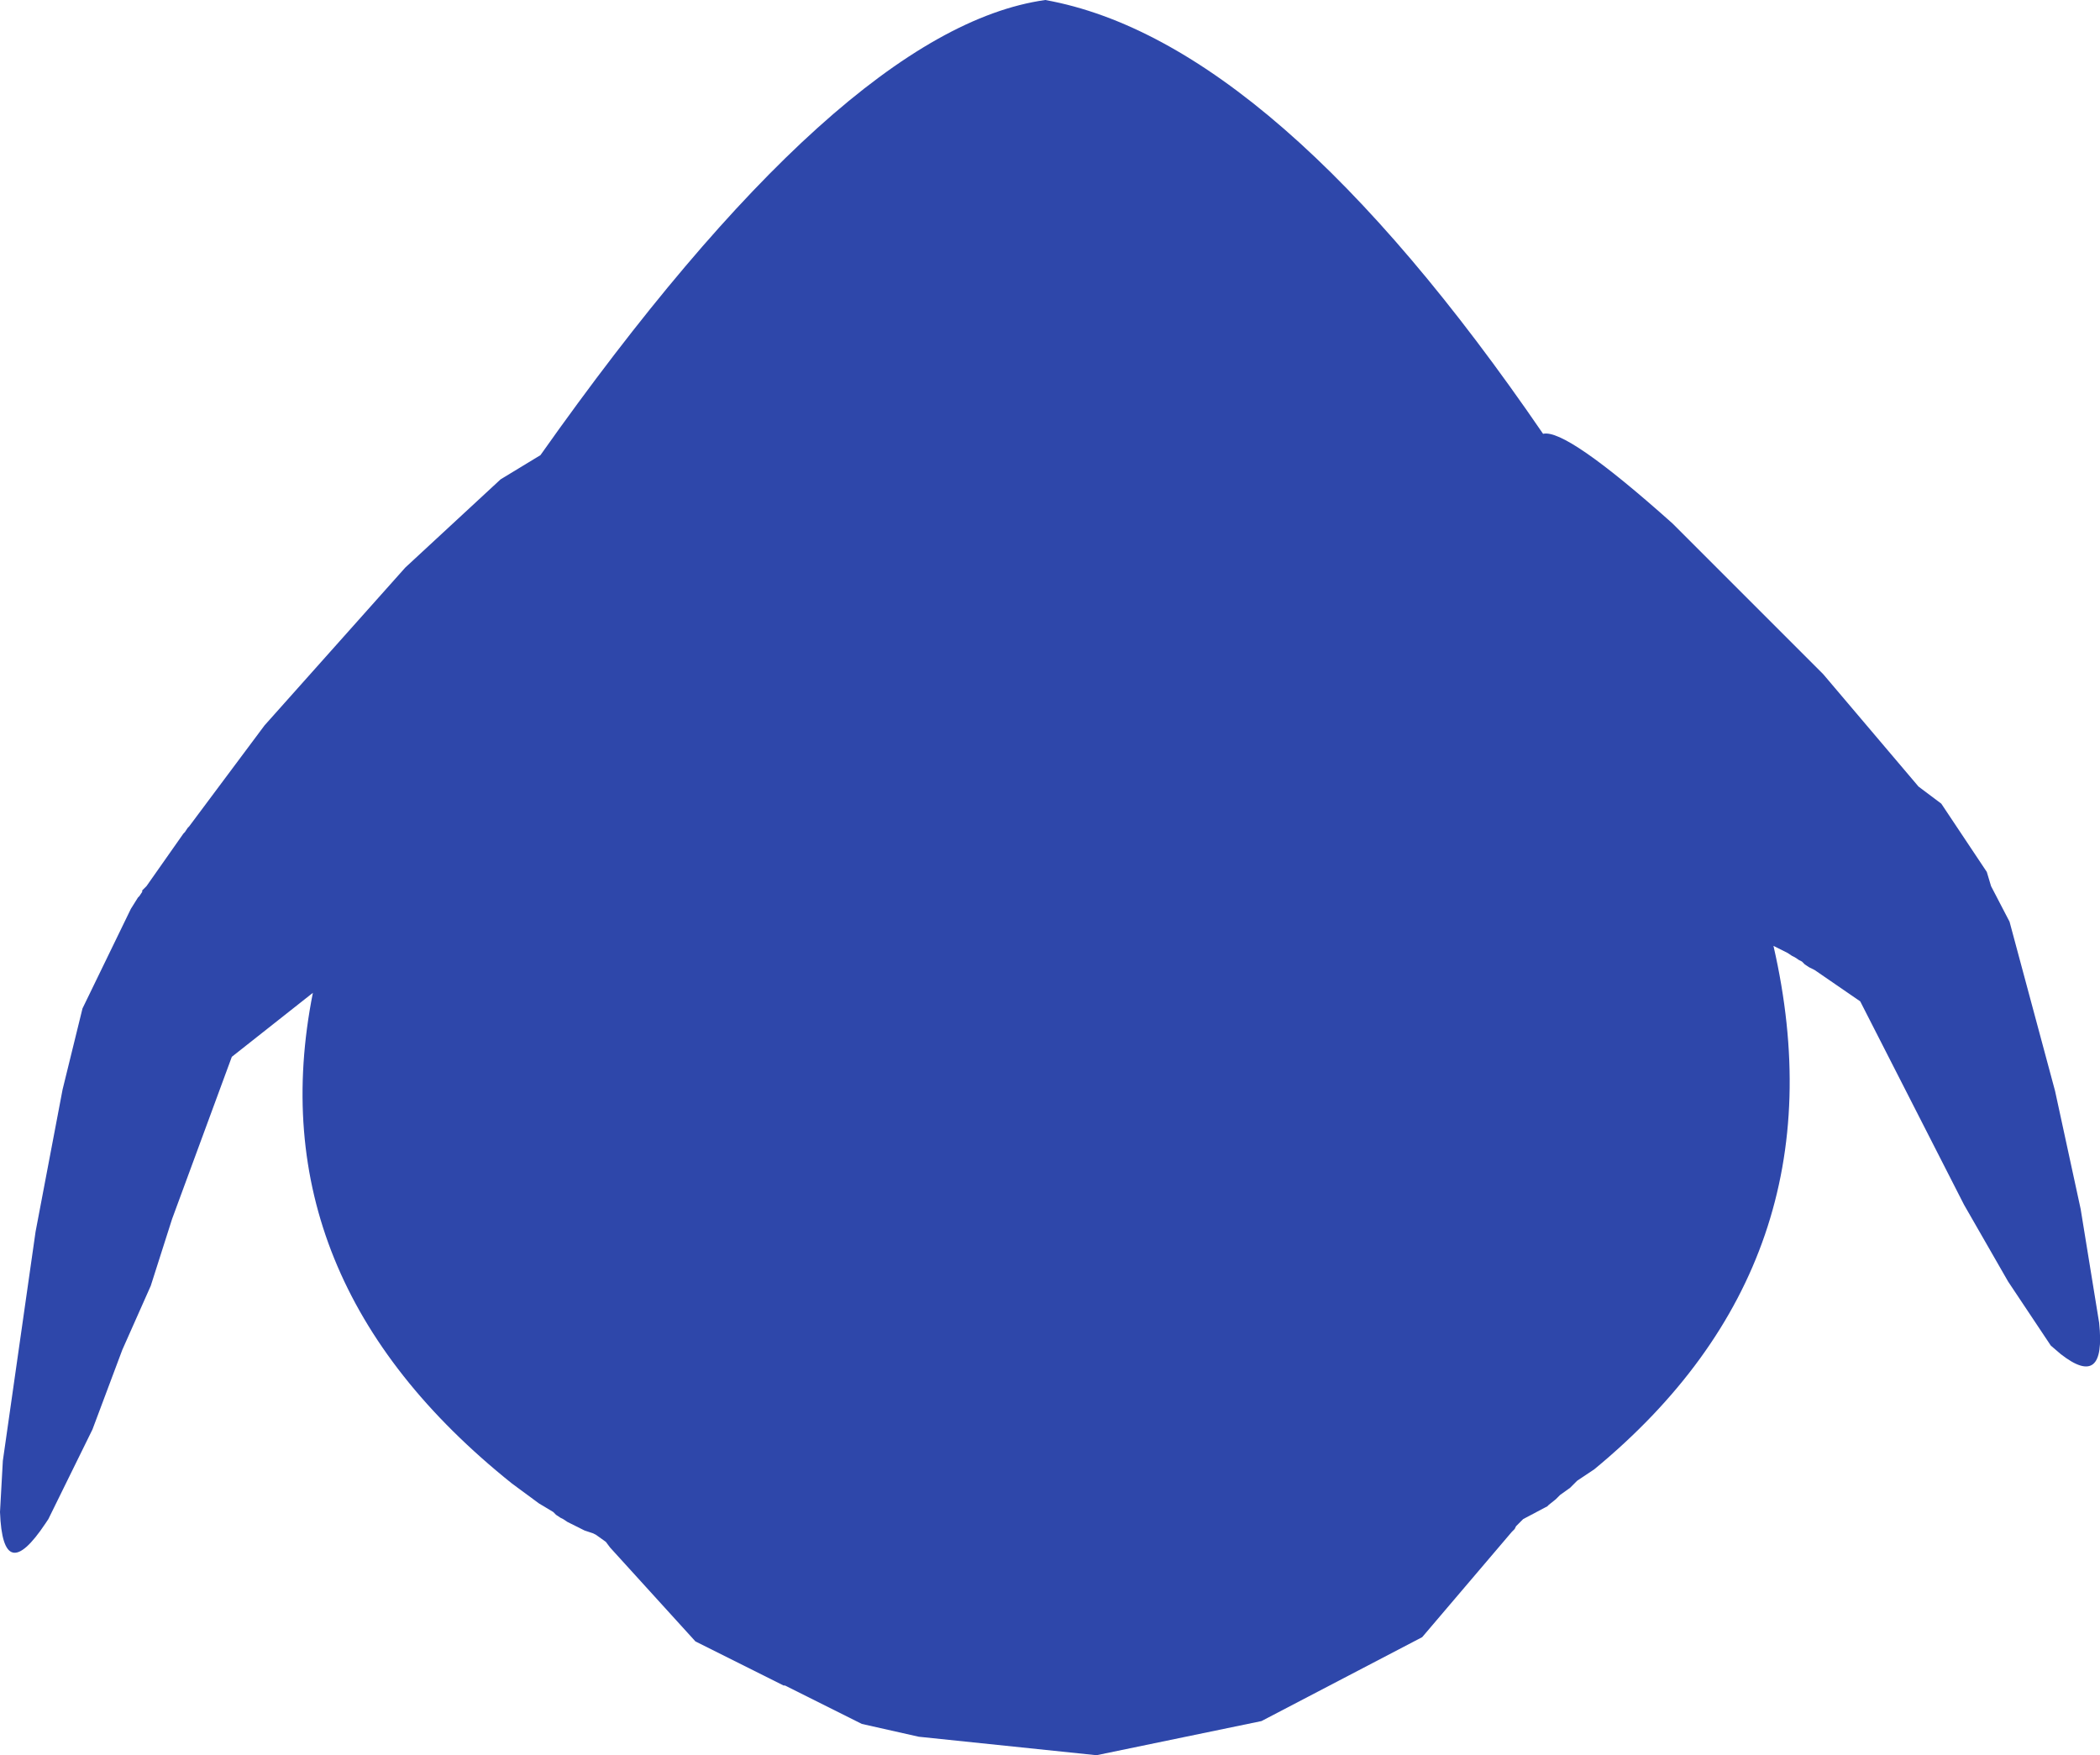 <?xml version="1.0" encoding="UTF-8" standalone="no"?>
<svg xmlns:ffdec="https://www.free-decompiler.com/flash" xmlns:xlink="http://www.w3.org/1999/xlink" ffdec:objectType="shape" height="308.5px" width="369.15px" xmlns="http://www.w3.org/2000/svg">
  <g transform="matrix(1.0, 0.0, 0.0, 1.0, 184.5, 142.25)">
    <path d="M109.5 -50.25 L136.0 -23.75 152.75 -4.0 156.75 -1.0 164.75 11.0 165.5 13.5 168.75 19.75 176.75 49.5 181.25 70.25 184.5 90.25 Q185.75 102.0 177.75 95.75 L176.0 94.25 168.5 83.0 160.75 69.5 142.5 33.75 134.5 28.25 133.5 27.75 132.75 27.25 132.25 26.75 131.75 26.5 131.0 26.0 130.5 25.75 129.75 25.25 127.25 24.0 Q140.0 79.5 95.75 116.0 L92.75 118.0 91.5 119.25 89.75 120.5 89.0 121.25 87.75 122.25 87.5 122.5 83.25 124.75 82.0 126.0 81.75 126.5 81.25 127.0 65.5 145.5 37.25 160.25 8.25 166.25 -23.0 163.0 -33.0 160.75 -46.5 154.0 -46.75 154.0 -62.25 146.25 -77.25 129.75 -78.0 128.75 -79.75 127.5 -80.25 127.25 -81.75 126.75 -84.75 125.25 -85.5 124.75 -86.0 124.5 -86.75 124.0 -87.25 123.5 -89.75 122.0 -94.5 118.5 Q-139.5 82.5 -129.5 32.25 L-143.75 43.5 -154.25 72.0 -158.0 83.75 -163.0 95.0 -168.25 109.0 -176.0 124.75 -176.5 125.5 Q-184.0 136.75 -184.5 123.5 L-184.0 114.5 -178.25 74.25 -173.5 49.25 -170.0 35.0 -161.5 17.5 -160.25 15.5 -160.0 15.25 -159.5 14.5 -159.5 14.25 -158.75 13.5 -152.25 4.25 -152.0 4.0 -151.5 3.25 -151.25 3.0 -138.0 -14.75 -113.25 -42.5 -96.5 -58.0 -89.5 -62.25 Q-36.5 -137.25 -0.75 -142.25 39.5 -135.0 86.75 -66.0 90.75 -67.0 109.5 -50.25" fill="#2e47aa" fill-rule="evenodd" stroke="none"/>
  </g>
</svg>
